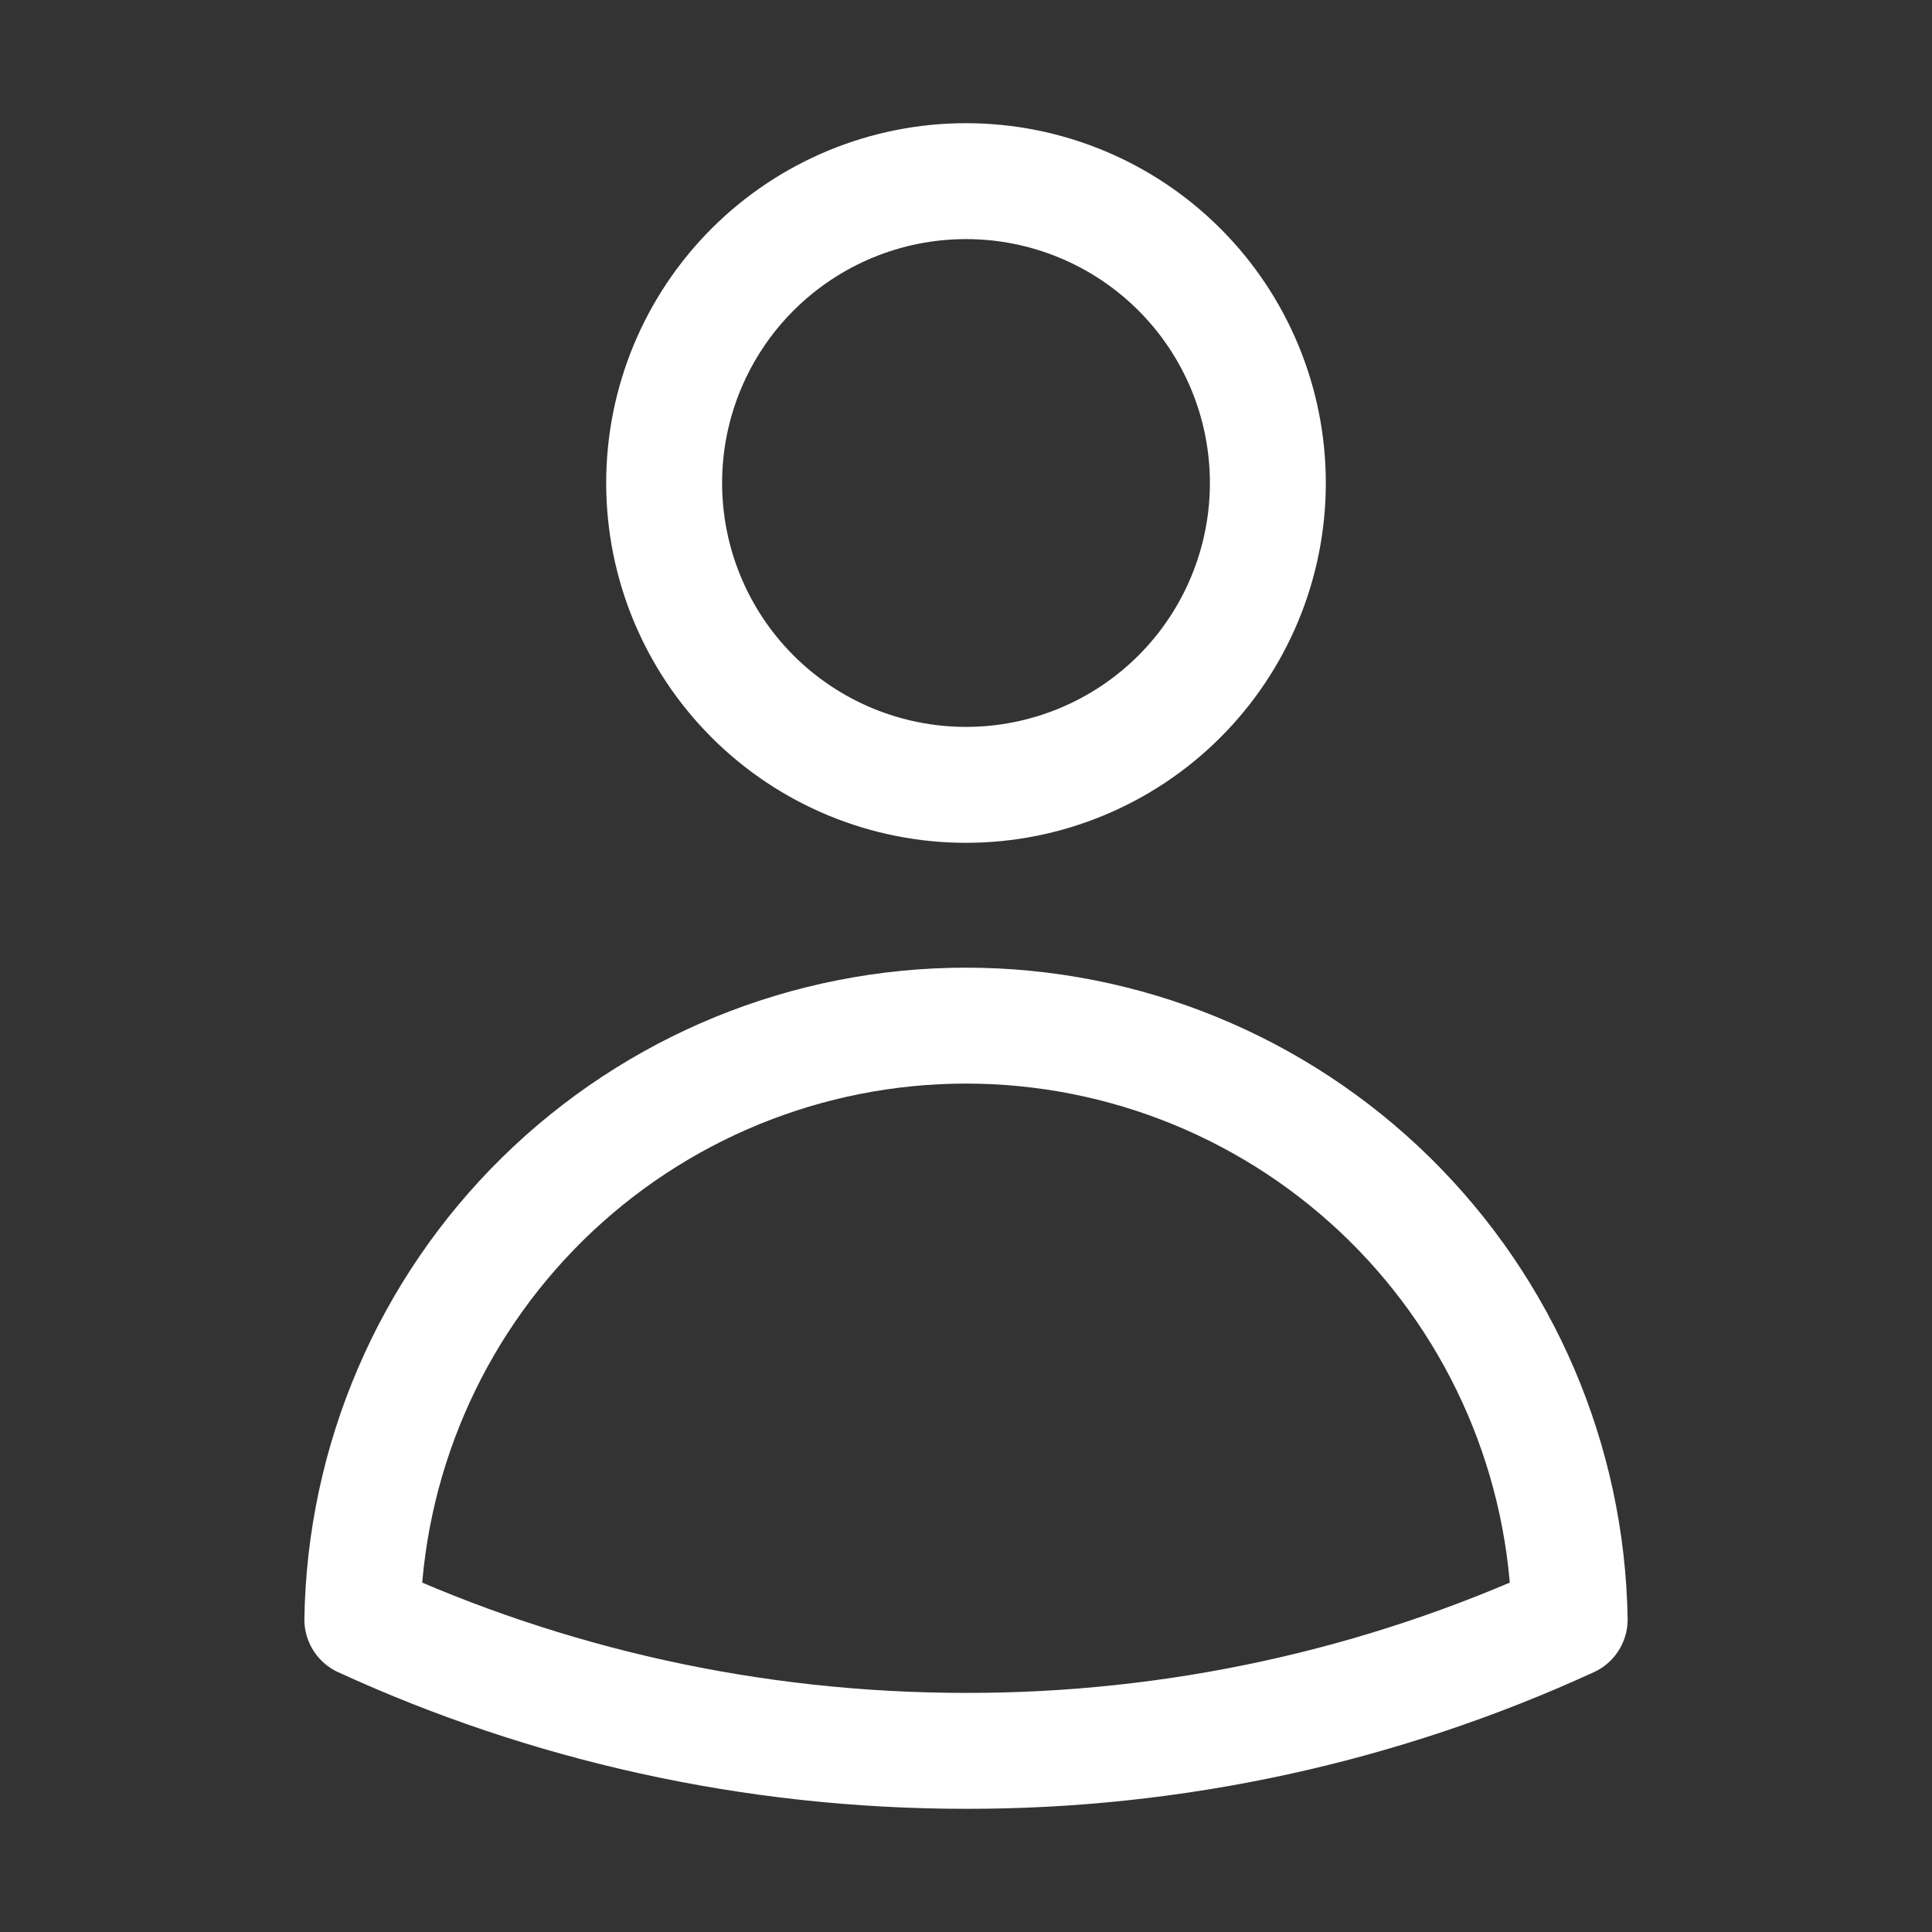 <svg width="50" height="50" viewBox="0 0 50 50" fill="none" xmlns="http://www.w3.org/2000/svg">
<rect x="0" y="0" width="50" height="50" fill="#333333" stroke="none"/>
<path d="M32.812 12.5C32.812 14.572 31.989 16.559 30.524 18.024C29.059 19.489 27.072 20.312 25 20.312C22.928 20.312 20.941 19.489 19.476 18.024C18.011 16.559 17.188 14.572 17.188 12.5C17.188 10.428 18.011 8.441 19.476 6.976C20.941 5.511 22.928 4.688 25 4.688C27.072 4.688 29.059 5.511 30.524 6.976C31.989 8.441 32.812 10.428 32.812 12.5ZM9.377 41.913C9.444 37.813 11.119 33.904 14.042 31.029C16.965 28.154 20.9 26.543 25 26.543C29.1 26.543 33.035 28.154 35.958 31.029C38.88 33.904 40.556 37.813 40.623 41.913C35.722 44.16 30.392 45.32 25 45.312C19.425 45.312 14.133 44.096 9.377 41.913Z" stroke="white" stroke-width="3" stroke-linecap="round" stroke-linejoin="round"/>
</svg>
